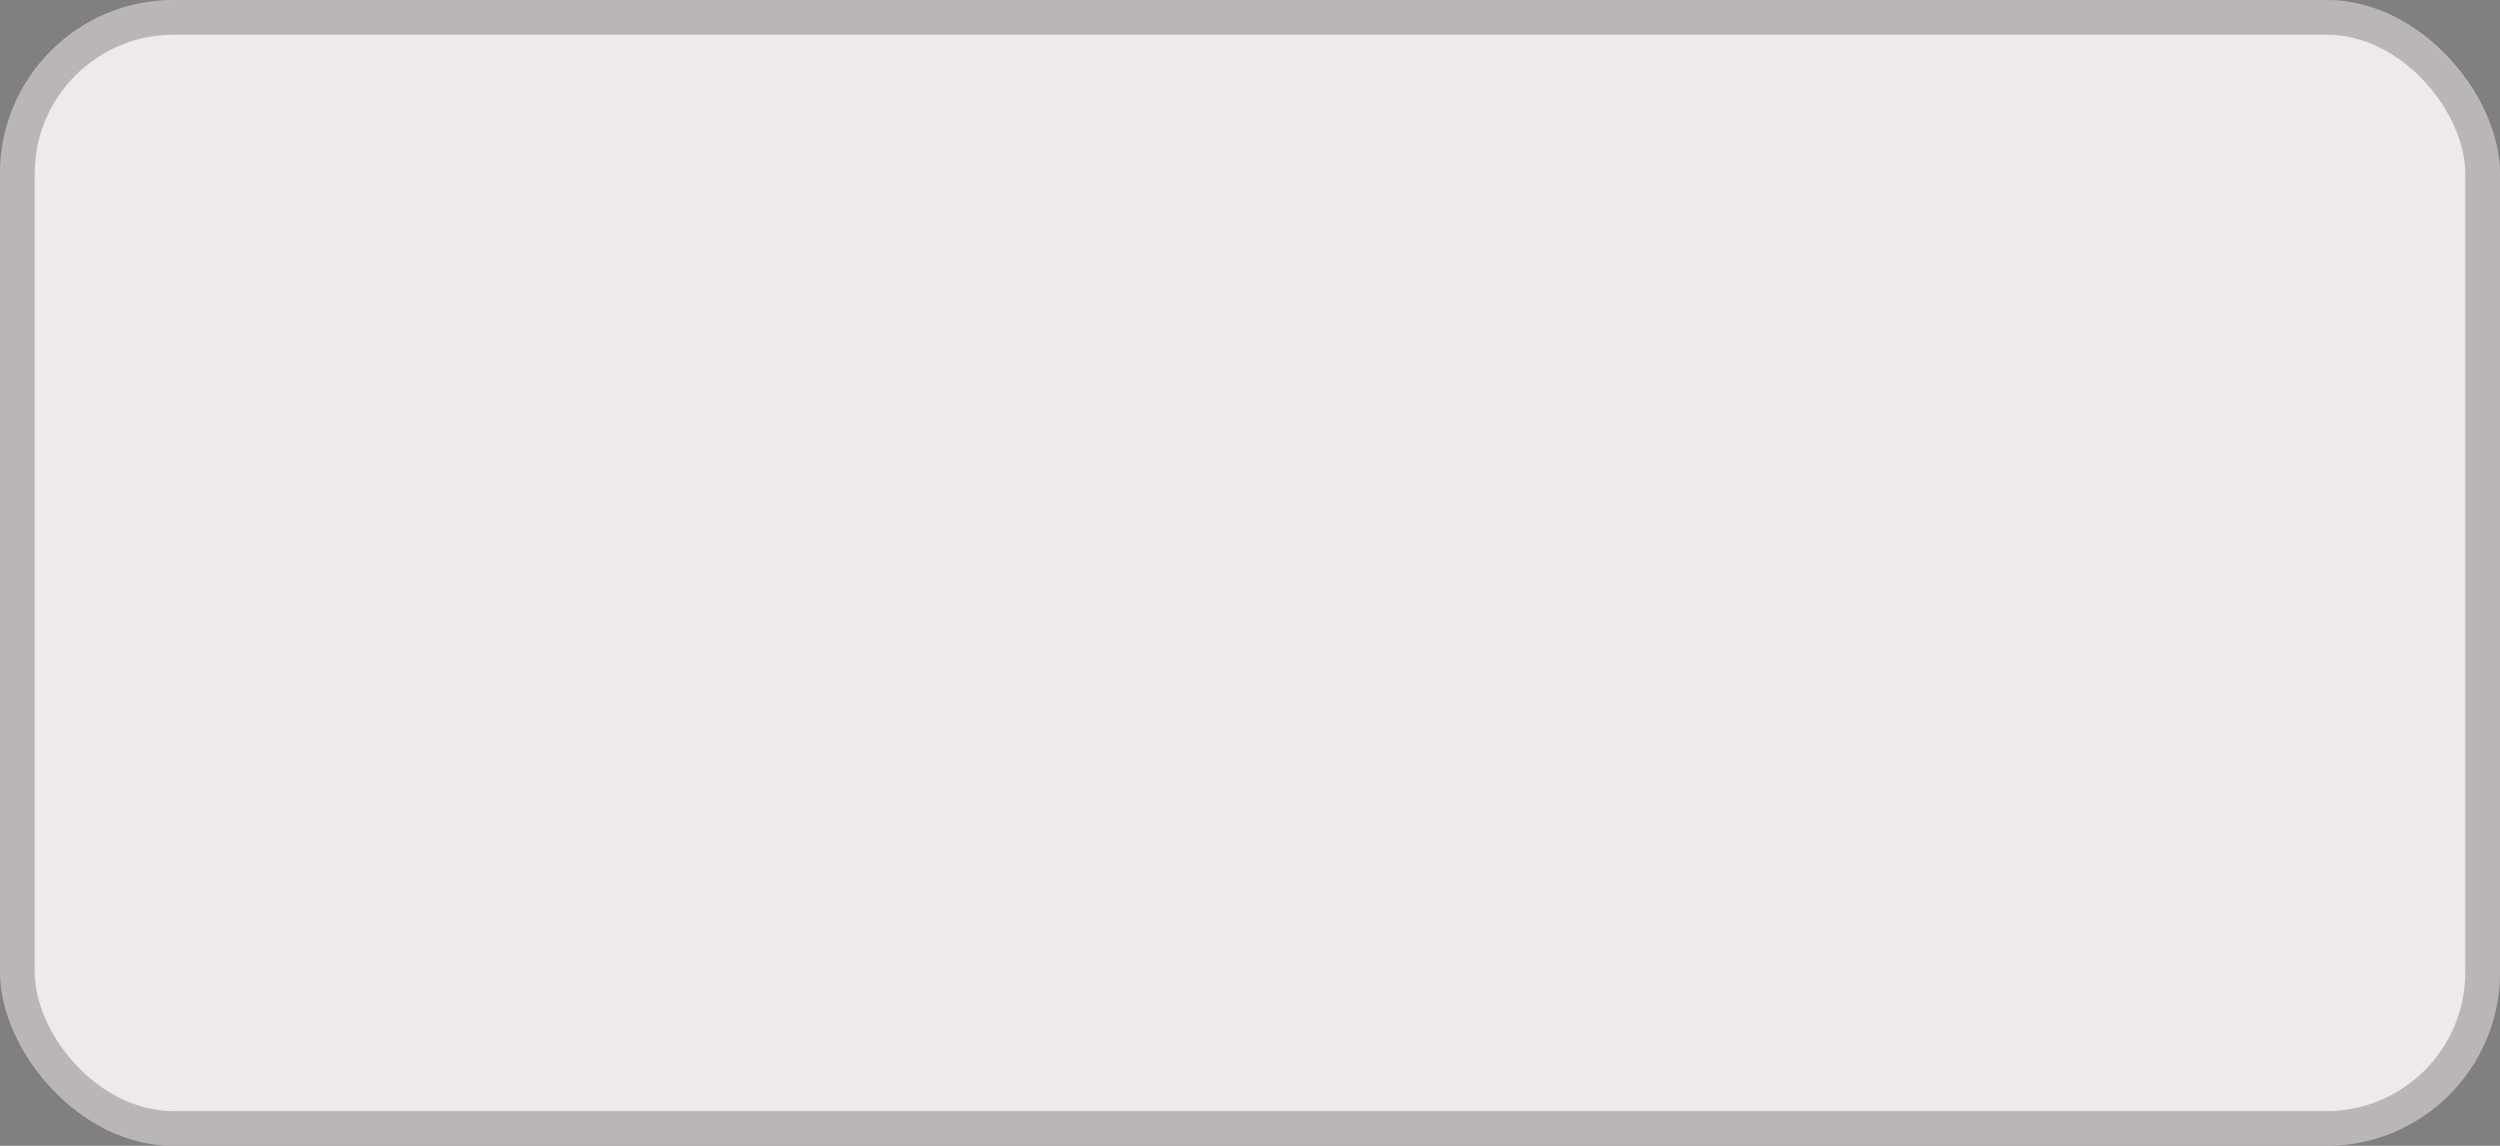 <svg width="72" height="33" viewBox="0 0 72 33" fill="none" xmlns="http://www.w3.org/2000/svg"><rect x="0" y="0" width="72" height="33" fill="#808080" stroke="none"/><rect width="72" height="33" rx="5" fill="#F0E9E9"/><rect x=".5" y=".5" width="71" height="32" rx="4.5" stroke="#000" stroke-opacity=".22"/></svg>